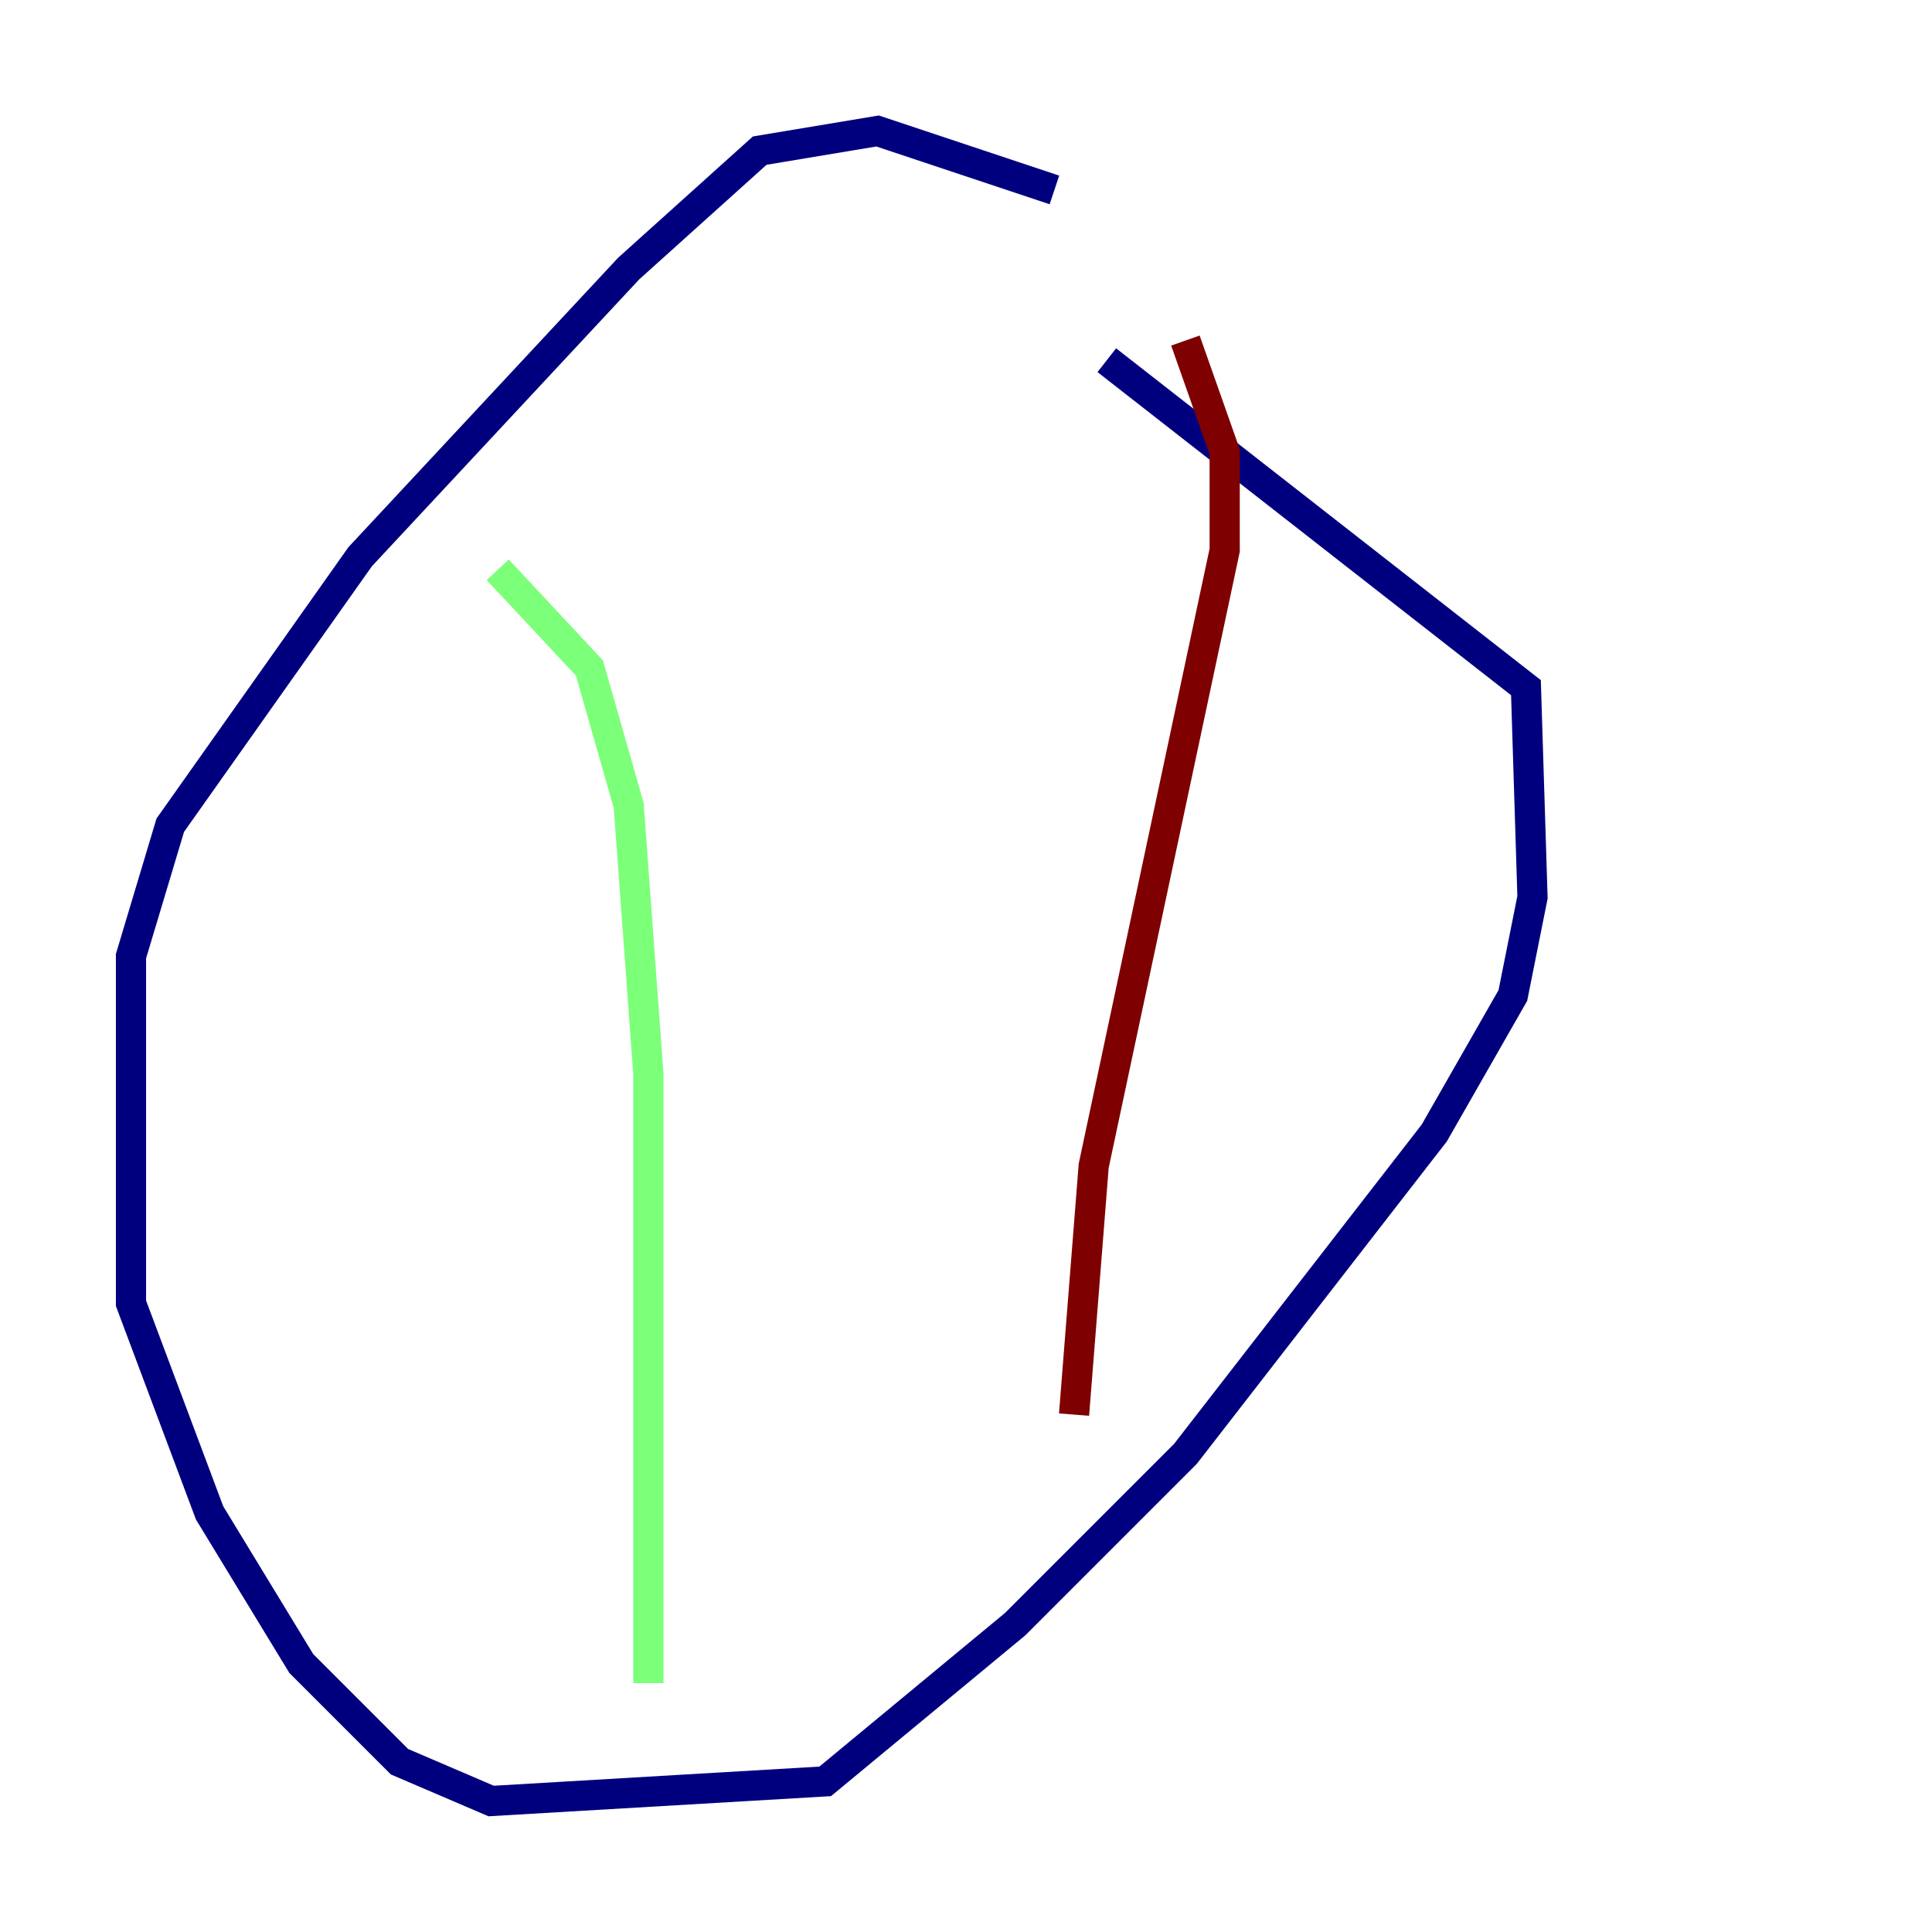 <?xml version="1.0" encoding="utf-8" ?>
<svg baseProfile="tiny" height="128" version="1.2" viewBox="0,0,128,128" width="128" xmlns="http://www.w3.org/2000/svg" xmlns:ev="http://www.w3.org/2001/xml-events" xmlns:xlink="http://www.w3.org/1999/xlink"><defs /><polyline fill="none" points="69.858,12.583 58.142,8.678 50.332,9.98 41.654,17.79 23.864,36.881 11.281,54.671 8.678,63.349 8.678,86.346 13.885,100.231 19.959,110.21 26.468,116.719 32.542,119.322 54.671,118.02 67.254,107.607 78.536,96.325 95.024,75.064 100.231,65.953 101.532,59.444 101.098,45.559 73.329,23.864" stroke="#00007f" stroke-width="2" /><polyline fill="none" points="32.976,37.749 39.051,44.258 41.654,53.37 42.956,71.159 42.956,111.512" stroke="#7cff79" stroke-width="2" /><polyline fill="none" points="78.536,22.563 81.139,29.939 81.139,36.447 72.461,77.234 71.159,93.722" stroke="#7f0000" stroke-width="2" /></svg>